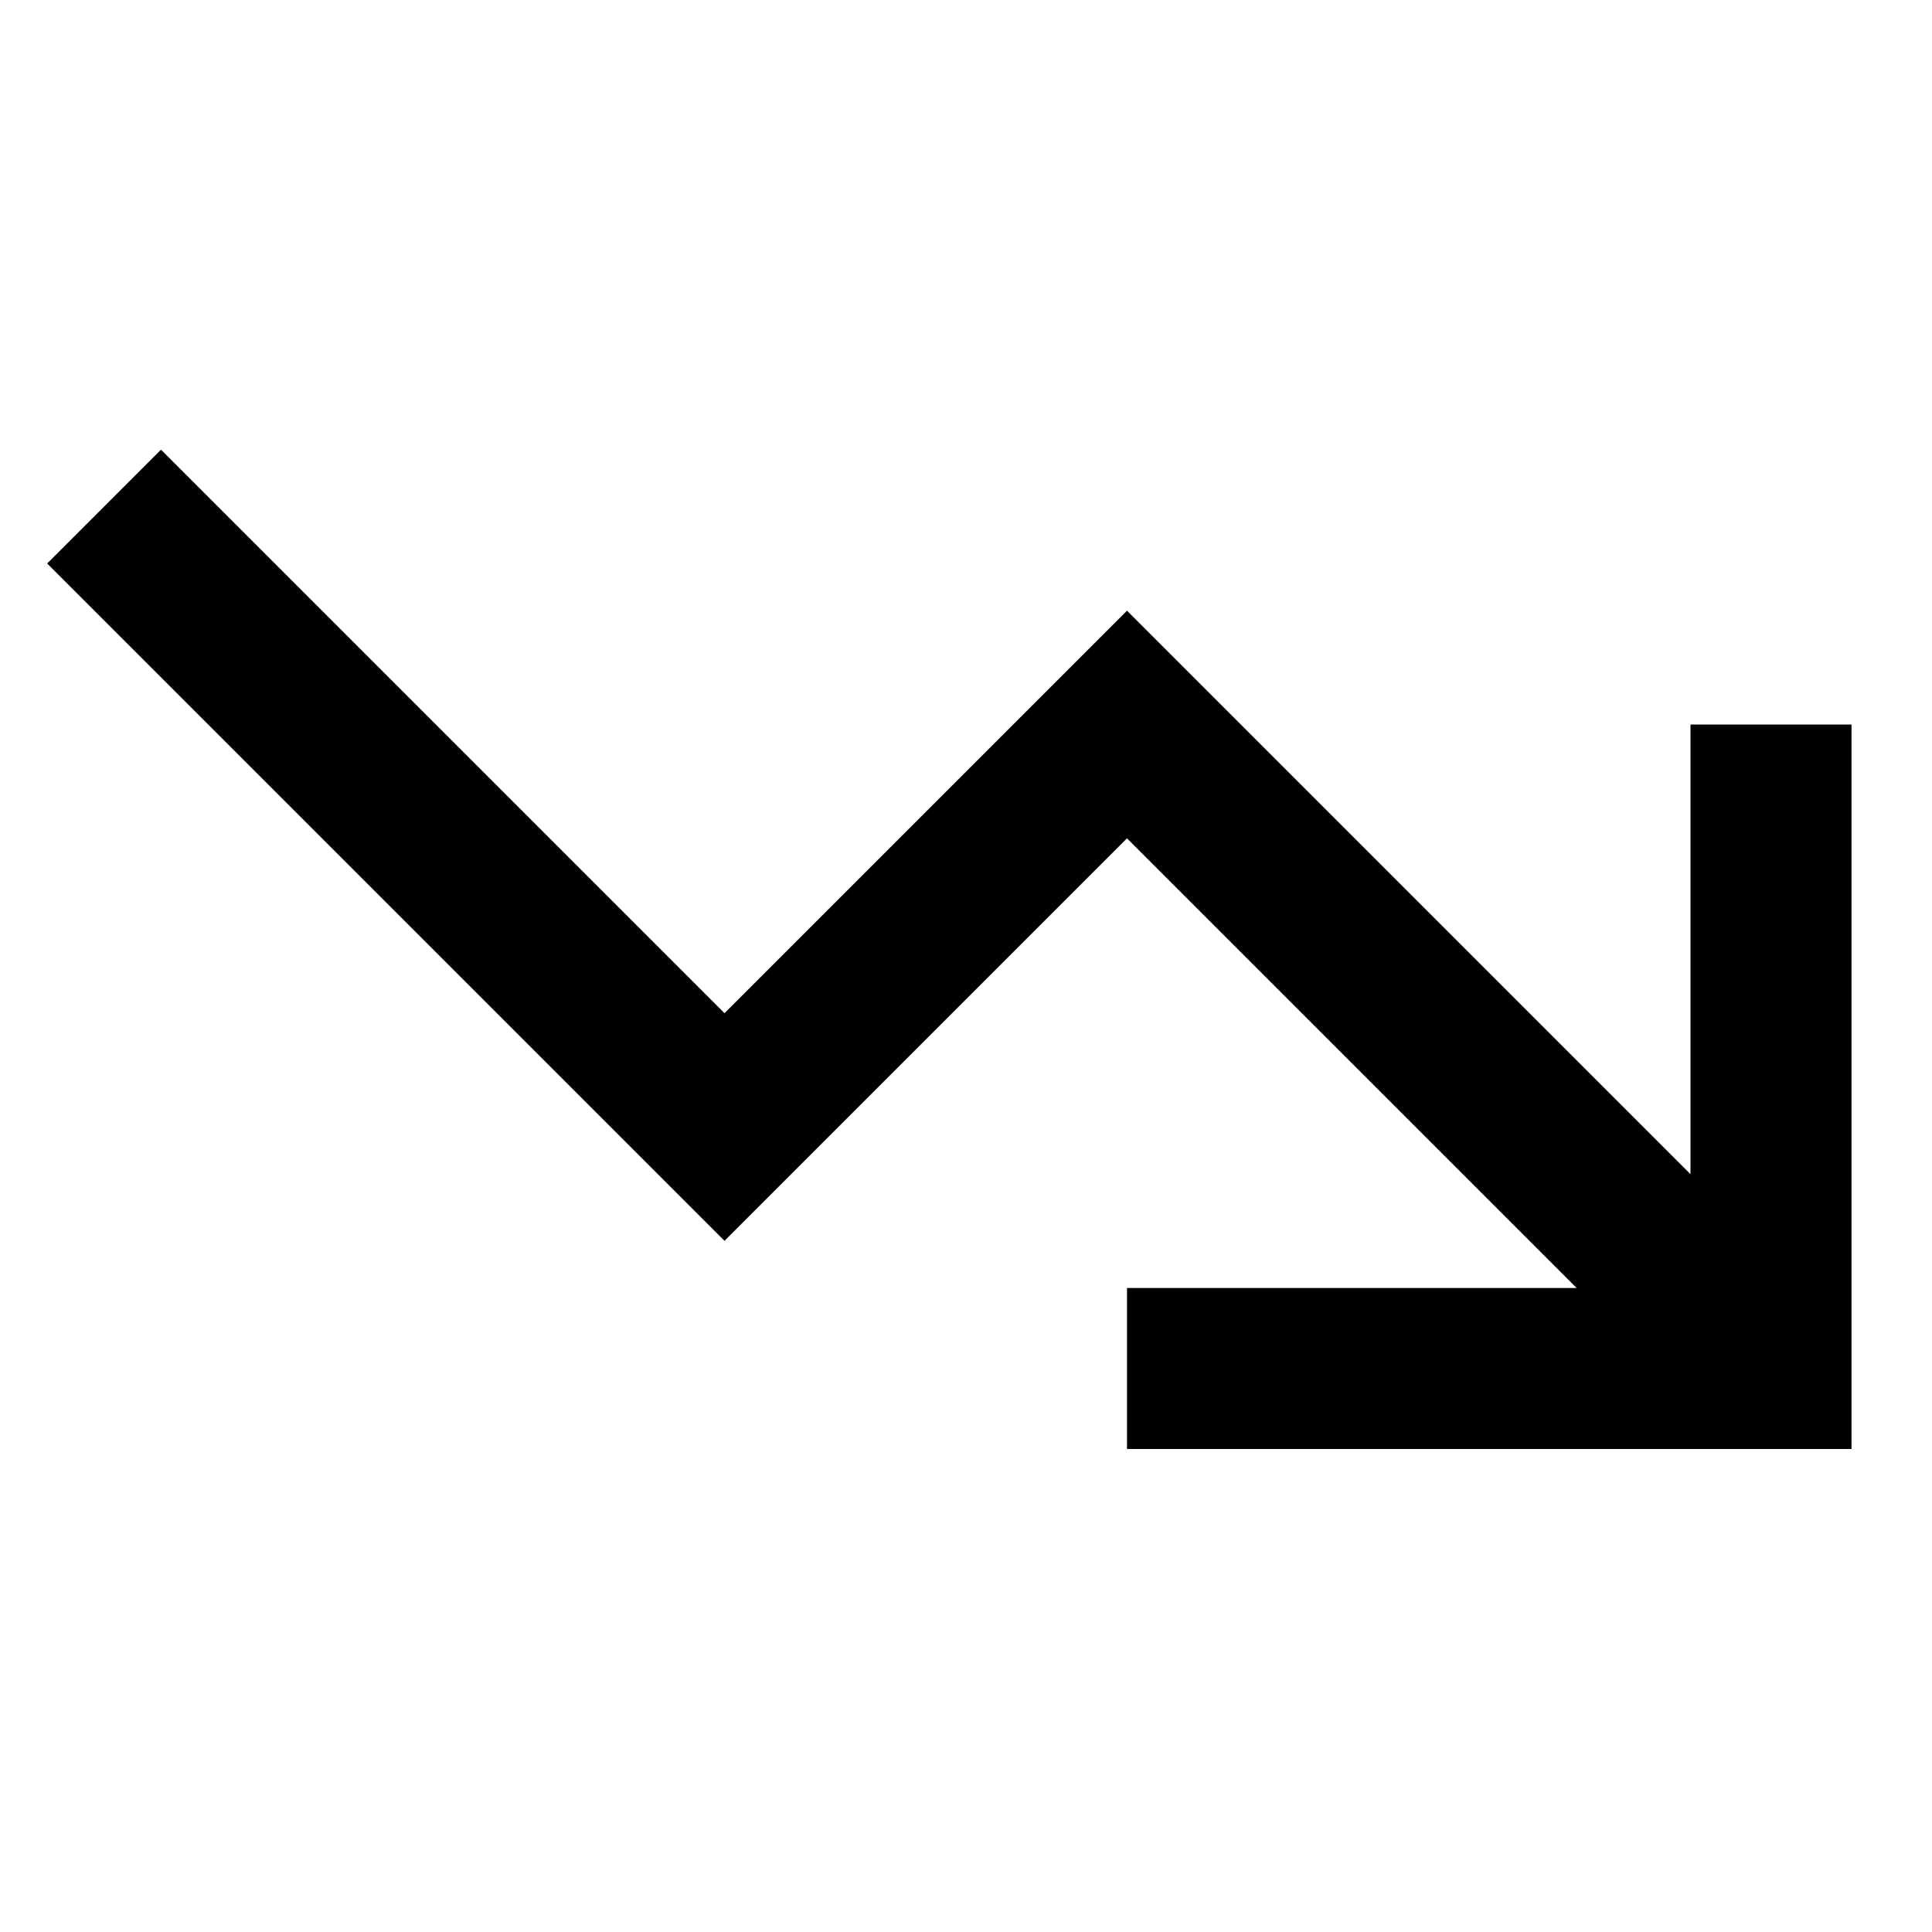 <svg width="24" height="24" viewBox="0 0 24 24" fill="none" xmlns="http://www.w3.org/2000/svg">
<path d="M2 5.586L9 12.586L14 7.586L21 14.586V9H23V18H14V16H19.586L14 10.414L9 15.414L0.586 7L2 5.586Z" fill="currentcolor"/>
</svg>
